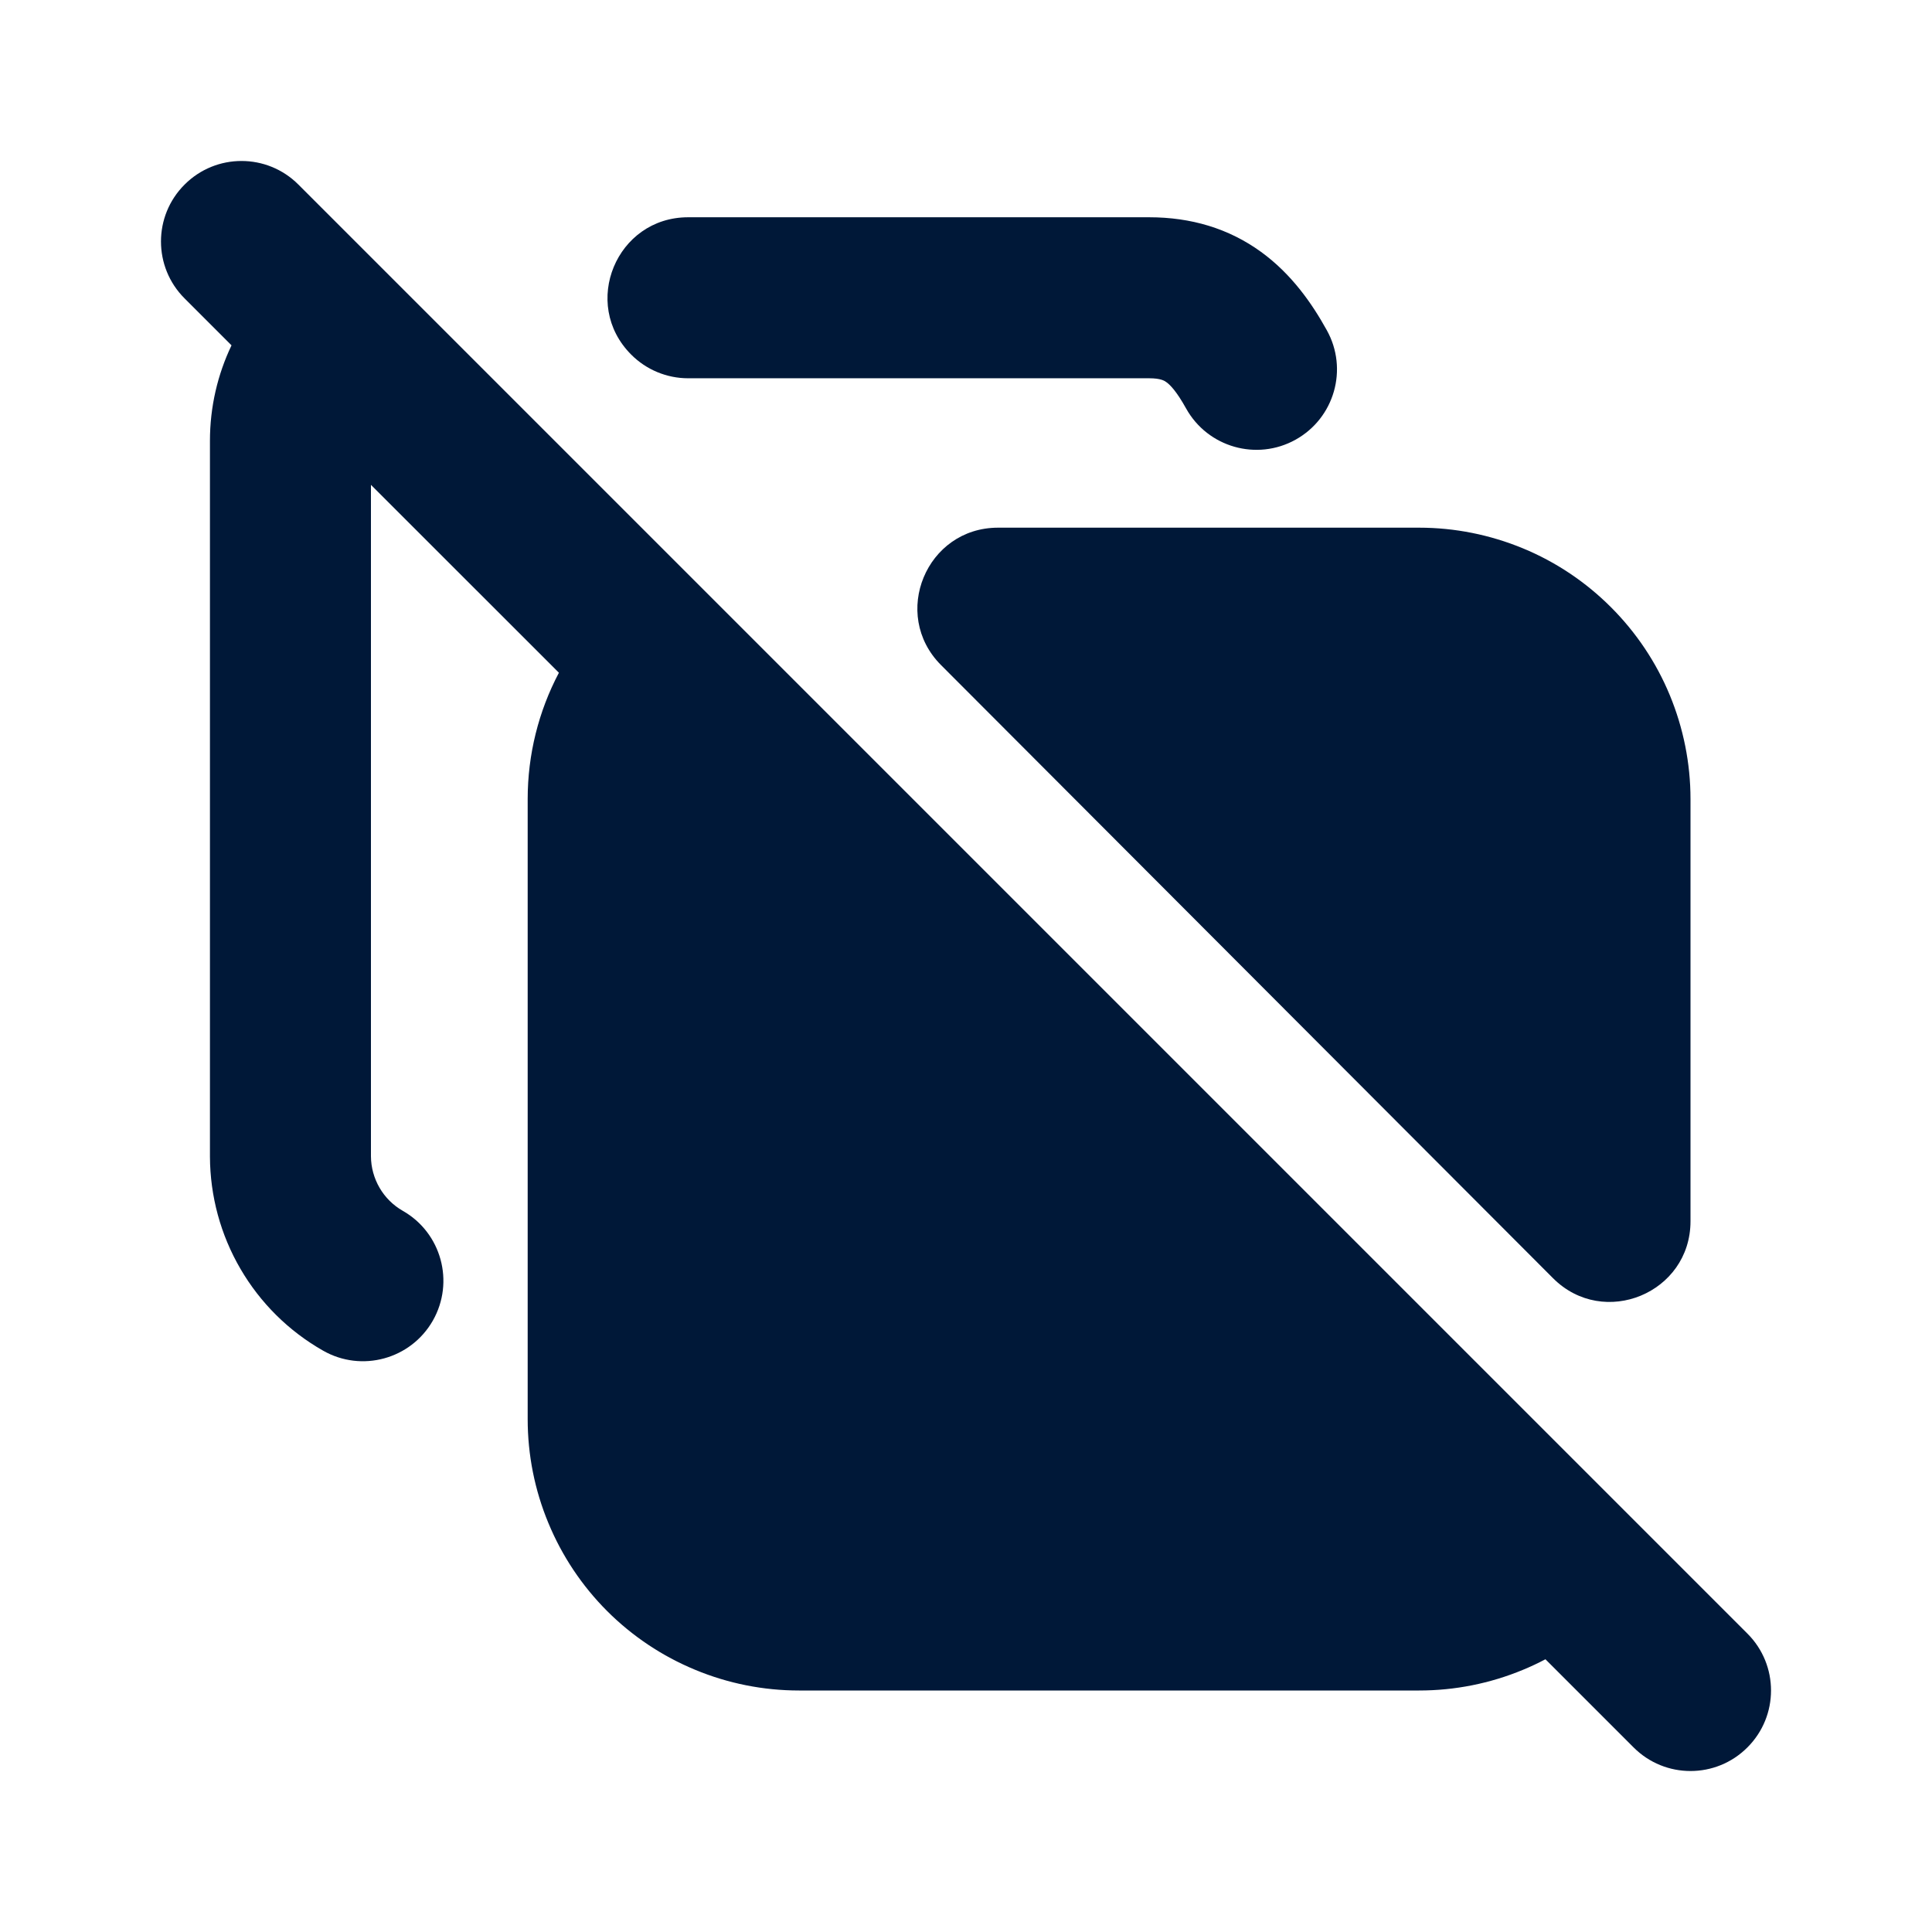 <svg width="24" height="24" viewBox="0 0 24 24" fill="none" xmlns="http://www.w3.org/2000/svg">
<path d="M3.707 2.293C3.317 1.902 2.683 1.902 2.293 2.293C1.902 2.683 1.902 3.317 2.293 3.707L2.876 4.29C2.704 4.65 2.608 5.053 2.608 5.477V14.366L2.608 14.368C2.61 14.858 2.74 15.339 2.987 15.762C3.233 16.185 3.587 16.536 4.013 16.778C4.492 17.052 5.103 16.885 5.377 16.405C5.65 15.925 5.483 15.314 5.003 15.041C4.884 14.973 4.784 14.874 4.715 14.755C4.646 14.636 4.609 14.502 4.608 14.364V6.023L6.943 8.357C6.69 8.836 6.555 9.374 6.555 9.926V17.629C6.555 18.072 6.642 18.51 6.812 18.919C6.981 19.328 7.229 19.7 7.542 20.013C7.855 20.326 8.227 20.574 8.636 20.743C9.045 20.913 9.483 21 9.926 21H17.629C18.072 21 18.51 20.913 18.919 20.743C19.014 20.704 19.107 20.66 19.198 20.612L20.293 21.707C20.683 22.098 21.317 22.098 21.707 21.707C22.098 21.317 22.098 20.683 21.707 20.293L3.707 2.293Z" fill="#001838"/>
<path d="M8.548 4.699C8.283 4.699 8.028 4.593 7.841 4.405C7.211 3.775 7.658 2.699 8.548 2.699H14.275C14.796 2.699 15.264 2.838 15.665 3.129C16.044 3.404 16.297 3.768 16.482 4.102C16.751 4.585 16.577 5.193 16.094 5.462C15.612 5.73 15.003 5.557 14.734 5.074C14.616 4.861 14.535 4.78 14.49 4.748C14.467 4.731 14.421 4.699 14.275 4.699H8.548Z" fill="#001838"/>
<path d="M11.69 8.262C11.061 7.632 11.507 6.555 12.398 6.555H17.629C18.072 6.555 18.51 6.643 18.919 6.812C19.328 6.981 19.699 7.23 20.012 7.543C20.325 7.856 20.574 8.227 20.743 8.636C20.912 9.045 21 9.483 21 9.926V15.171C21 16.062 19.922 16.509 19.292 15.878L11.69 8.262Z" fill="#001838"/>
</svg>
